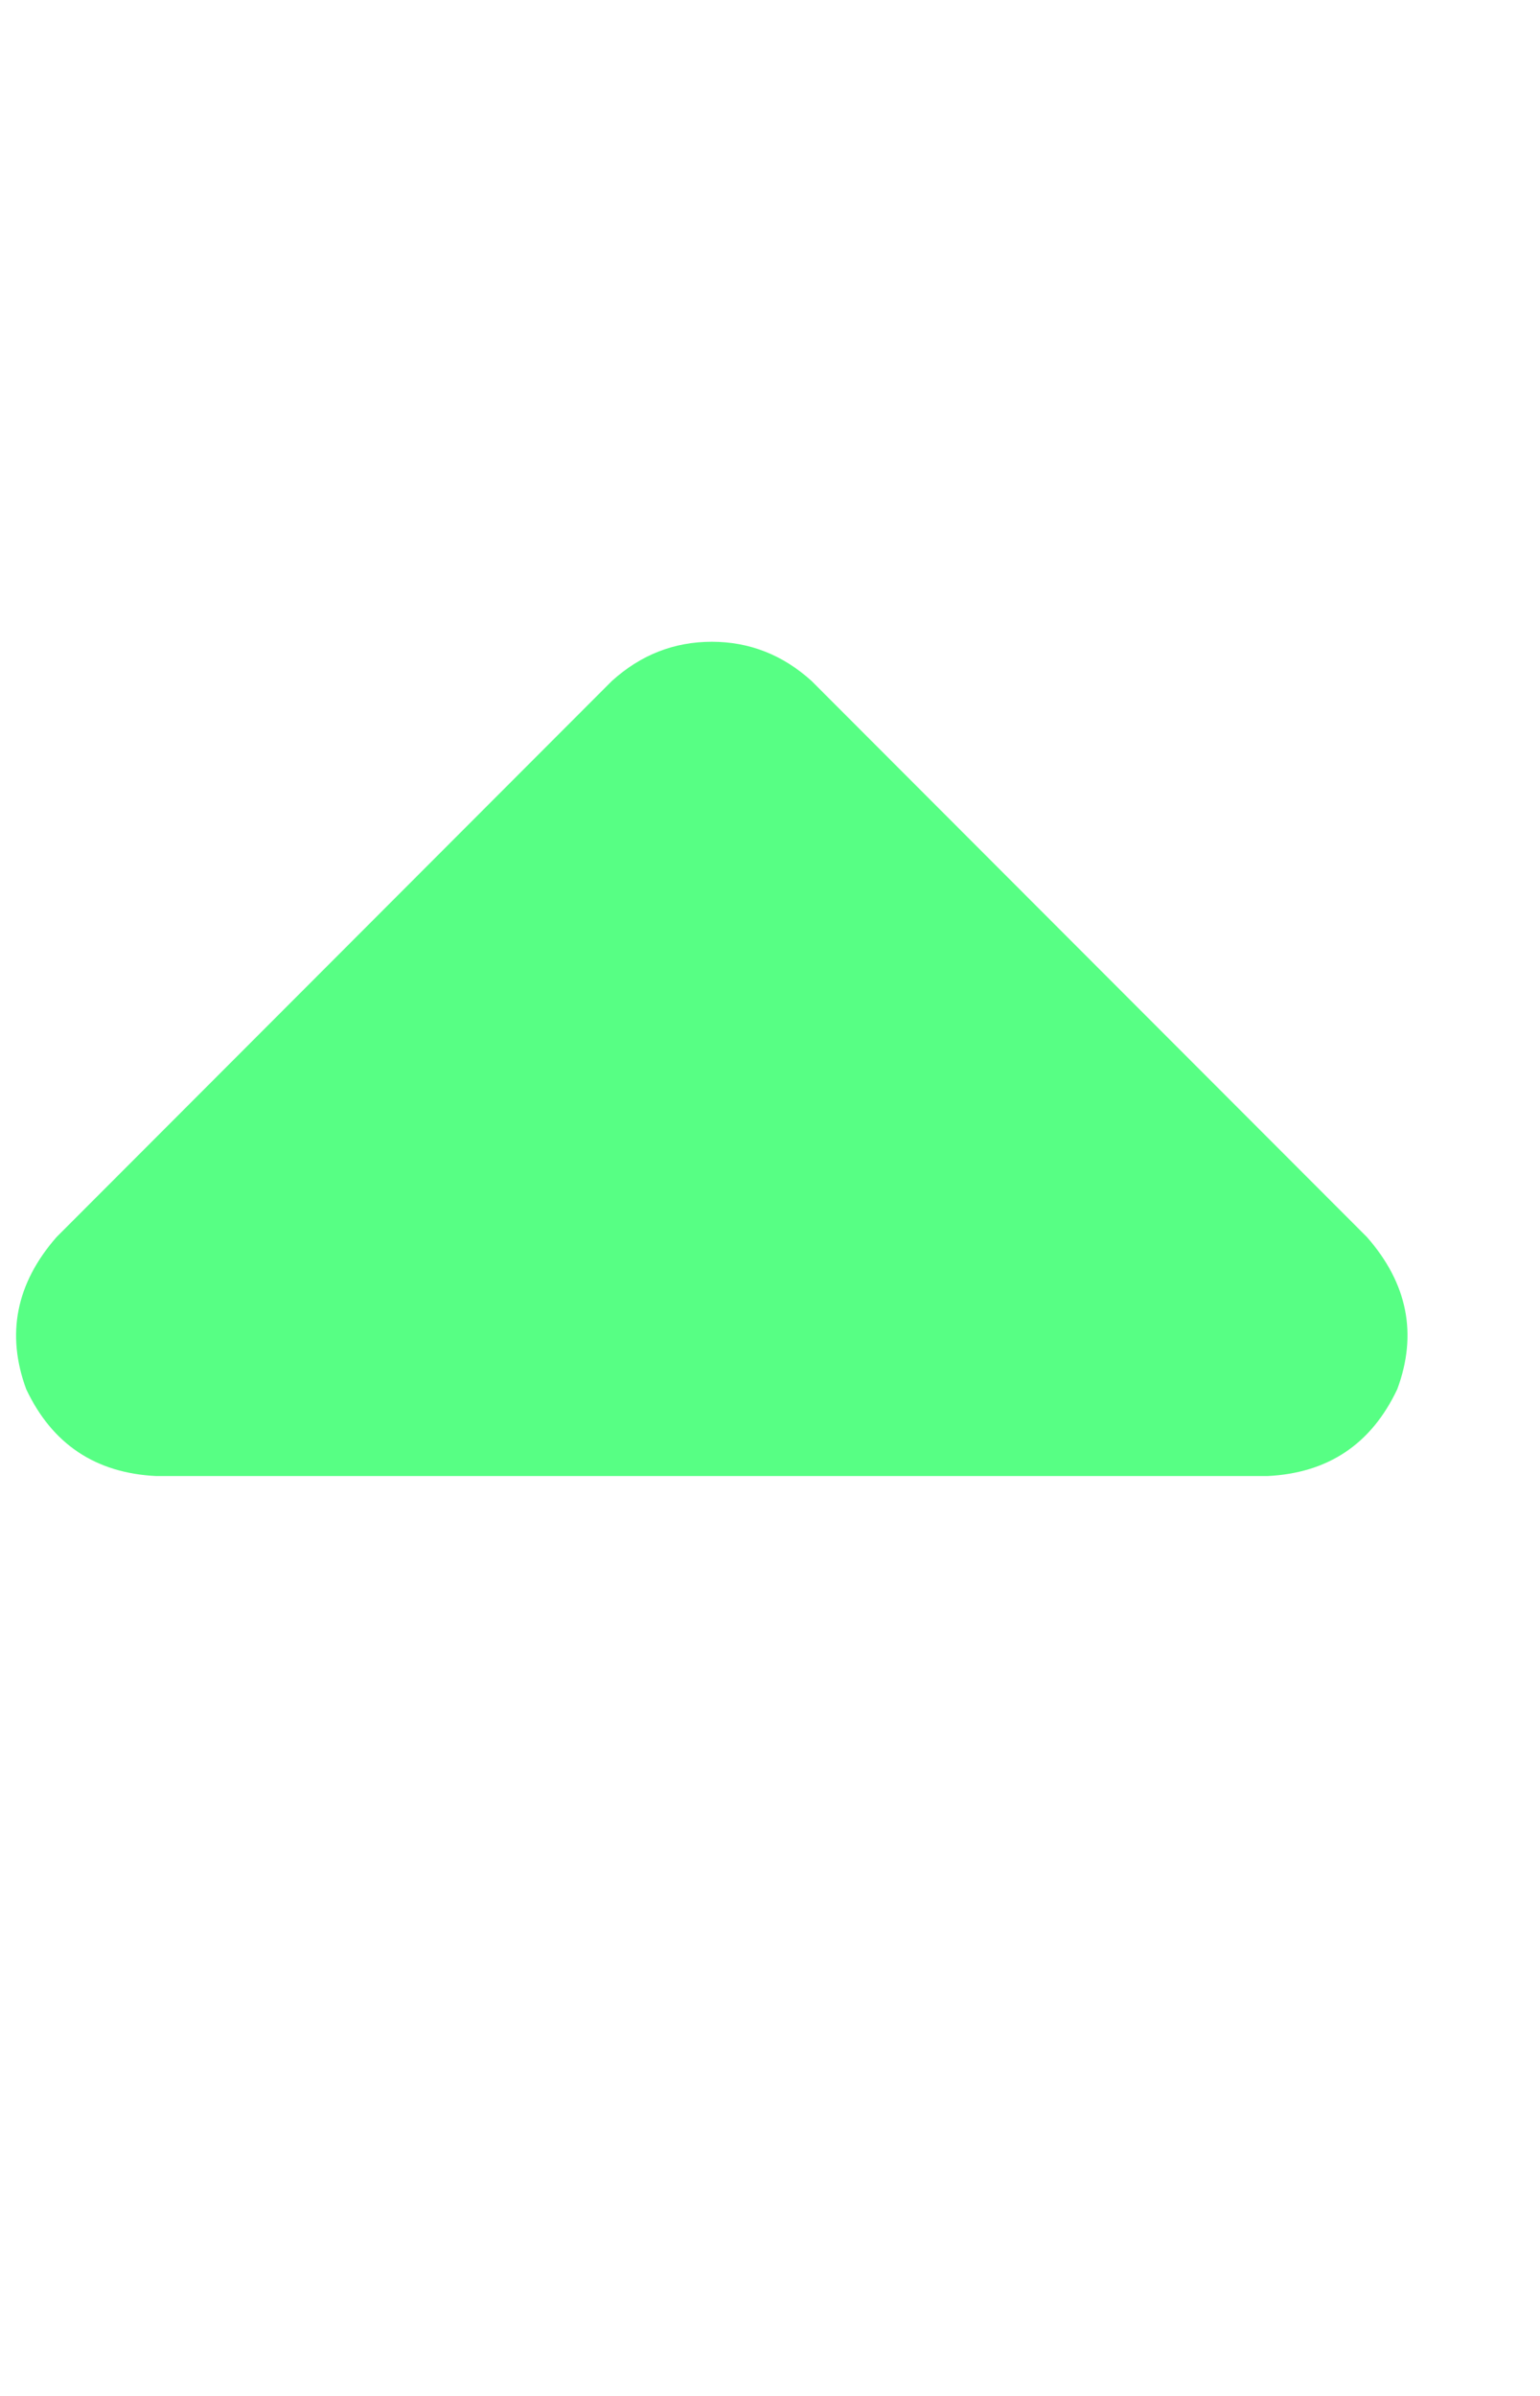 <svg width="9" height="14" viewBox="0 0 9 14" fill="none" xmlns="http://www.w3.org/2000/svg">
<path d="M4.743 3.979C4.574 3.826 4.379 3.75 4.16 3.75C3.94 3.75 3.745 3.826 3.576 3.979L0.33 7.229C0.094 7.499 0.035 7.796 0.153 8.117C0.305 8.439 0.559 8.608 0.914 8.625H7.406C7.761 8.608 8.014 8.439 8.166 8.117C8.285 7.796 8.226 7.499 7.989 7.229L4.743 3.979Z" fill="#57FF84"/>
</svg>
